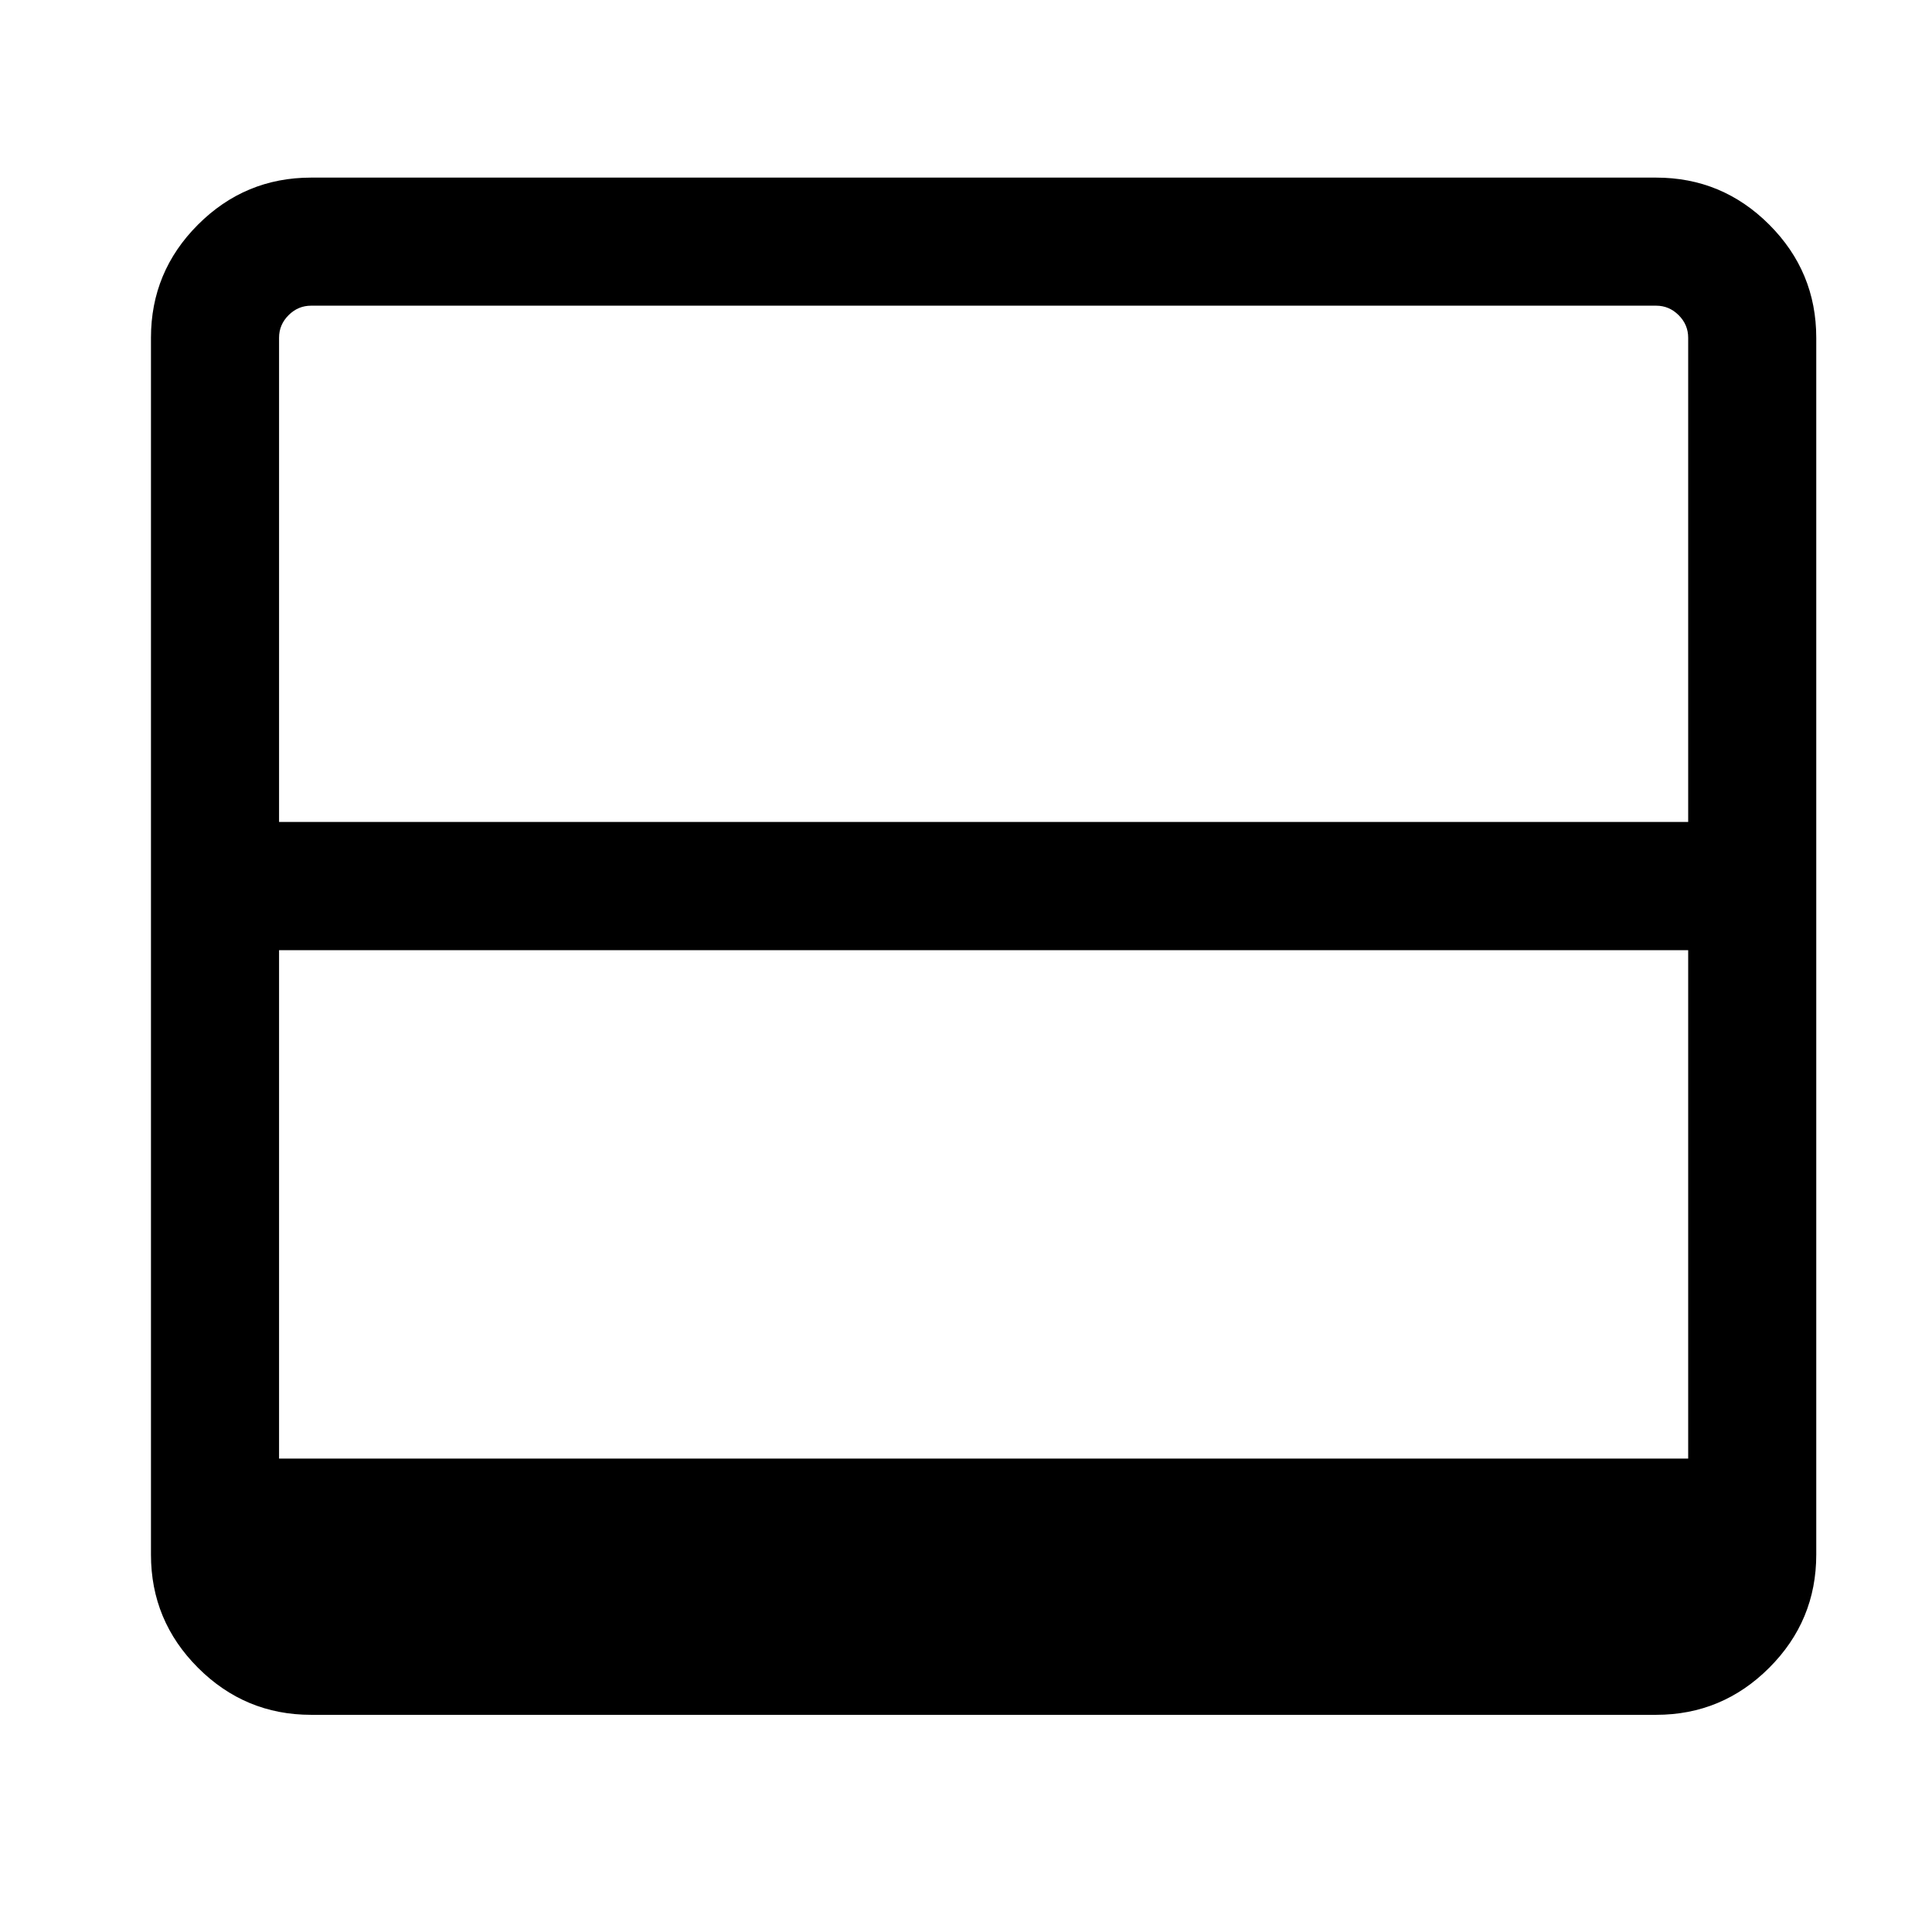 <?xml version="1.0" encoding="UTF-8" standalone="no"?>
<svg
   xmlns:dc="http://purl.org/dc/elements/1.1/"
   xmlns:cc="http://creativecommons.org/ns#"
   xmlns:rdf="http://www.w3.org/1999/02/22-rdf-syntax-ns#"
   xmlns:svg="http://www.w3.org/2000/svg"
   xmlns="http://www.w3.org/2000/svg"
   id="svg2"
   height="100"
   width="100"
   version="1.1">
  <defs
     id="defs4" />
  <path
     d="m 16.102,9.193 c -2.279,0 -4.23,0.811 -5.854,2.434 -1.623,1.623 -2.434,3.574 -2.434,5.854 l 0,62.988 c 0,2.279 0.811,4.23 2.434,5.854 1.623,1.623 3.574,2.436 5.854,2.436 l 69.619,0 c 2.279,0 4.23,-0.812 5.854,-2.436 1.623,-1.623 2.434,-3.574 2.434,-5.854 l 0,-62.988 c 10e-7,-2.279 -0.811,-4.23 -2.434,-5.854 -1.623,-1.623 -3.574,-2.434 -5.854,-2.434 l -69.619,0 z m 0,6.629 34.811,0 34.809,0 c 0.449,0 0.838,0.164 1.166,0.492 0.328,0.328 0.492,0.717 0.492,1.166 l 0,25.064 -72.936,0 0,-25.064 c 0,-0.449 0.164,-0.838 0.492,-1.166 0.328,-0.328 0.717,-0.492 1.166,-0.492 z m -1.658,33.359 72.936,0 0,26.314 -36.467,0 -36.469,0 0,-26.314 z"
     style="stroke:none;stroke-opacity:1"
     id="path4167" />
</svg>
